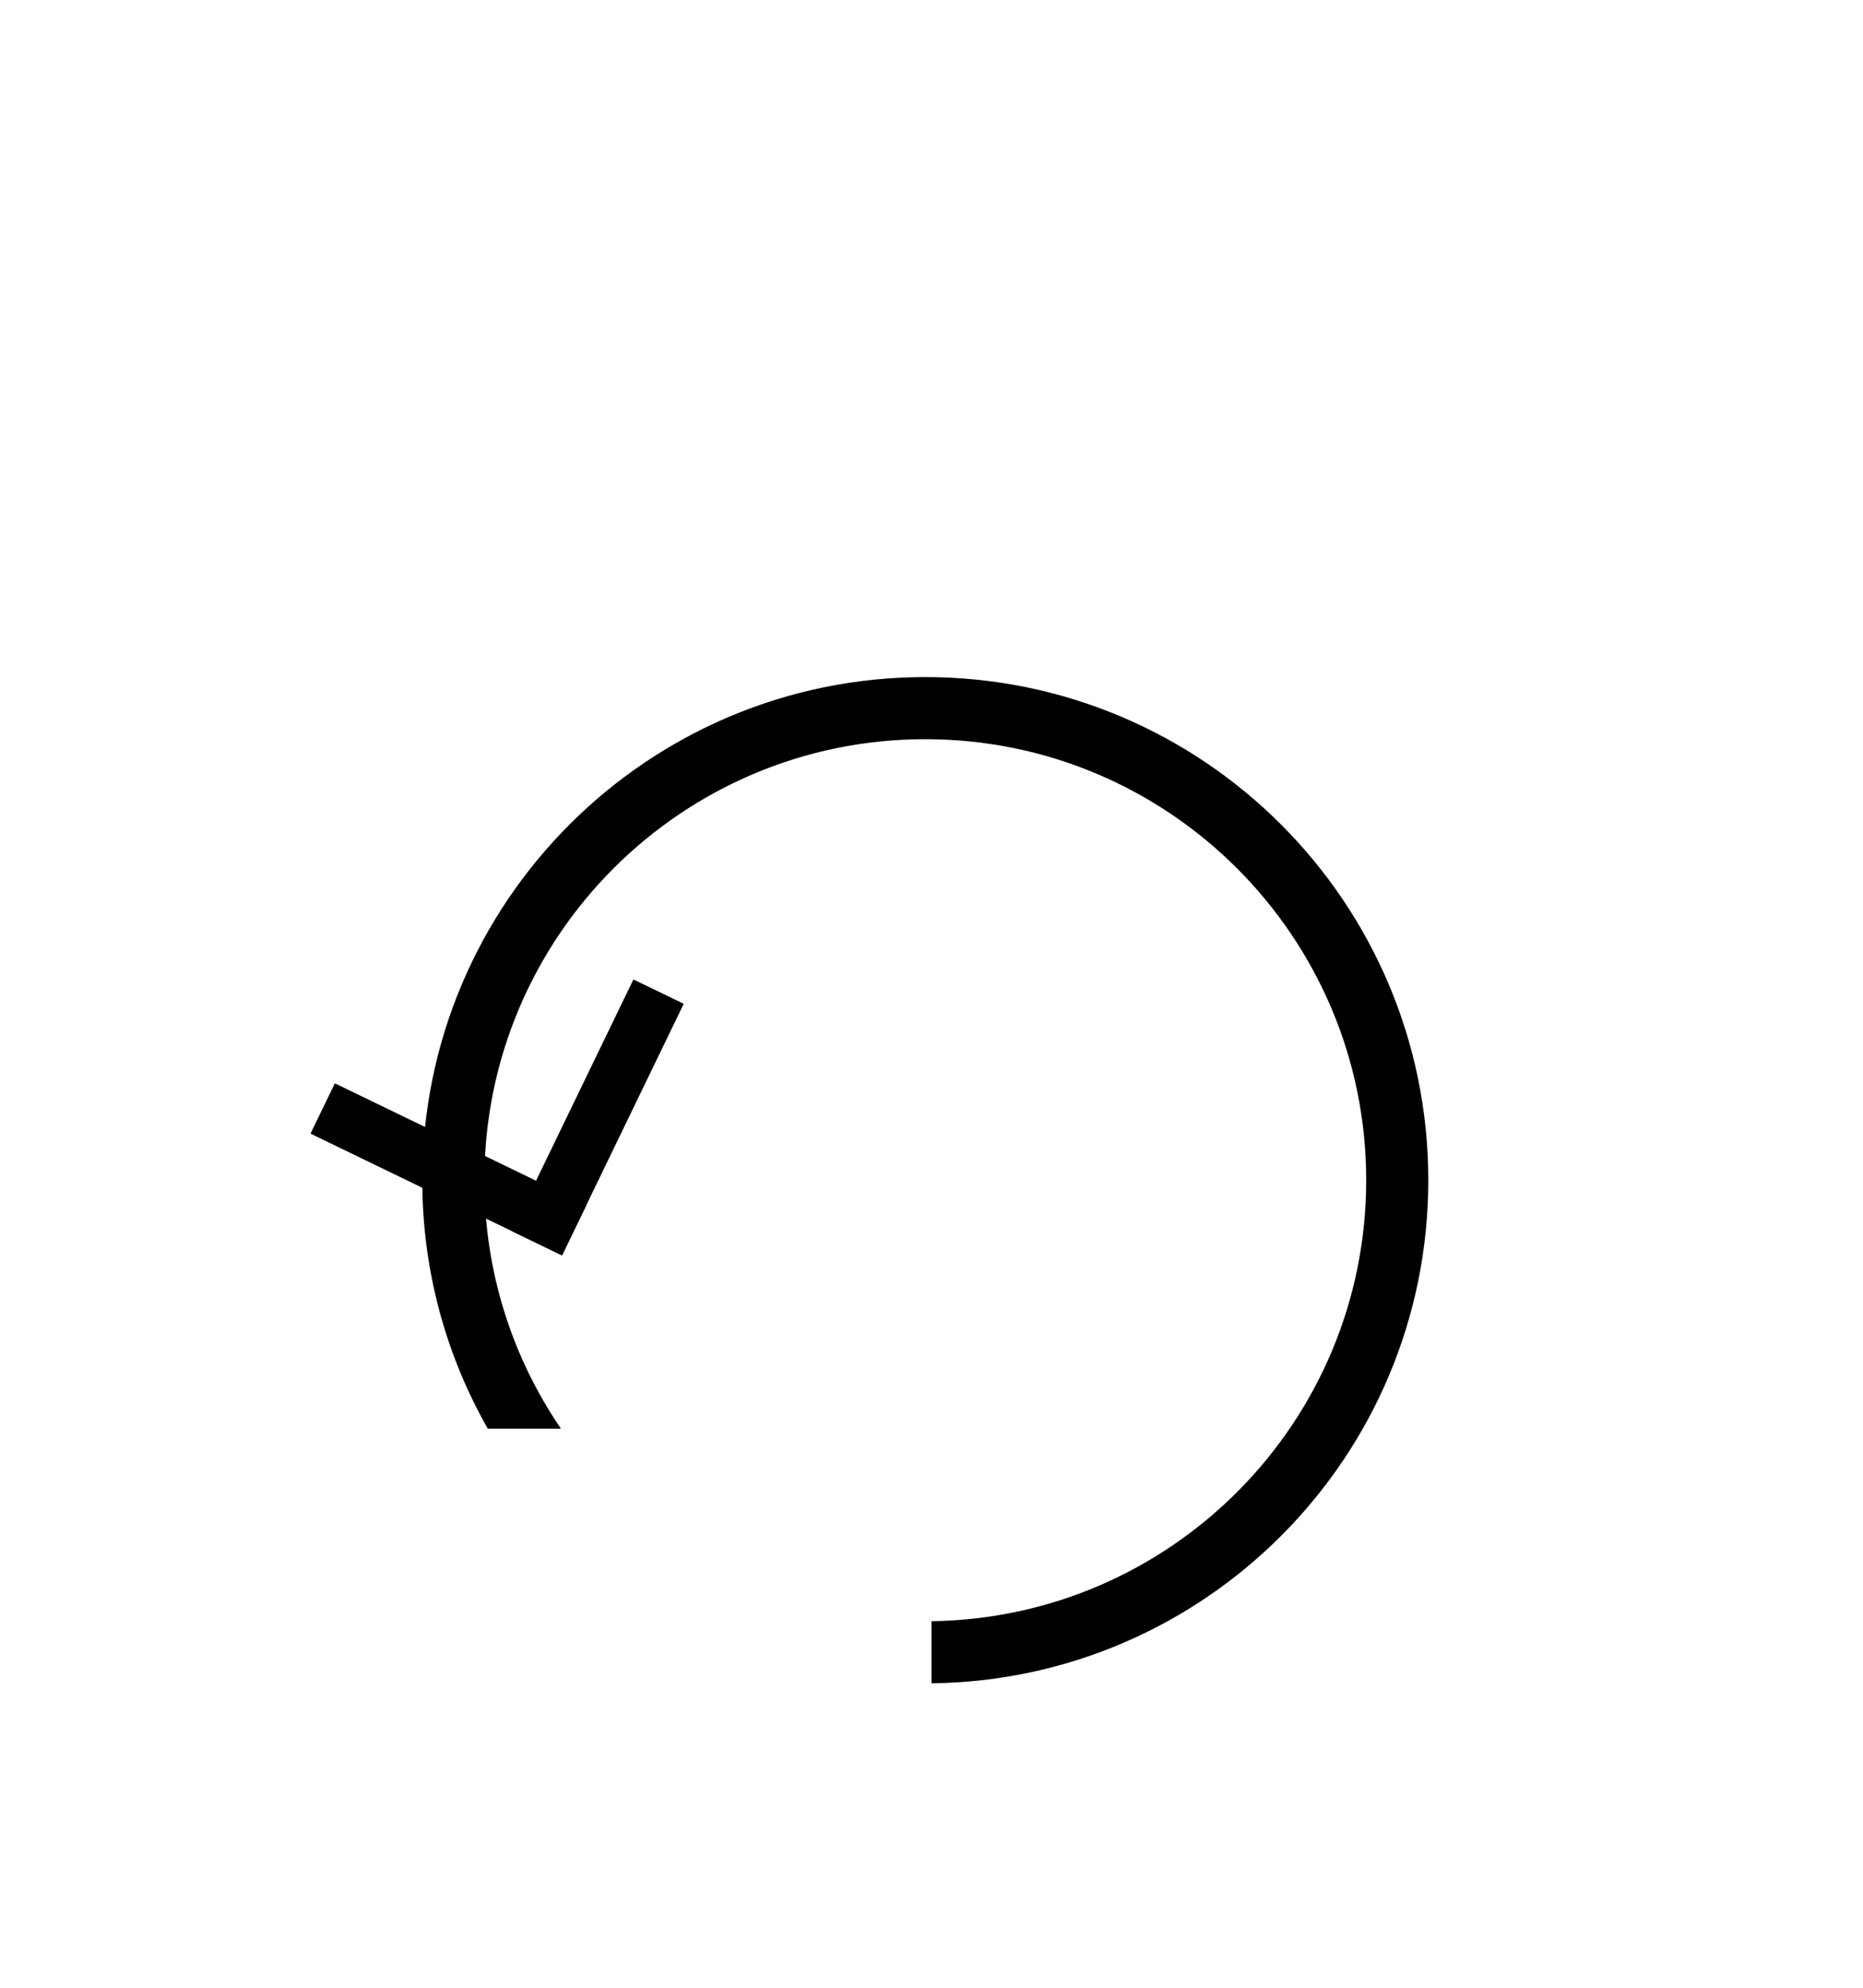 <svg width="30" height="32" viewBox="0 0 30 32" fill="none" xmlns="http://www.w3.org/2000/svg">
<g filter="url(#filter0_d)">
<path fill-rule="evenodd" clip-rule="evenodd" d="M15 22.099C18.875 22.046 22 18.888 22 15C22 11.079 18.821 7.9 14.9 7.9C10.979 7.9 7.8 11.079 7.8 15C7.8 16.483 8.255 17.861 9.033 19H7.855C7.183 17.82 6.8 16.455 6.8 15C6.8 10.526 10.426 6.9 14.9 6.9C19.373 6.9 23 10.526 23 15C23 19.44 19.427 23.046 15 23.099V22.099Z" fill="black"/>
</g>
<rect x="5" y="18.25" width="0.9" height="4.5" transform="rotate(-64.175 5 18.25)" fill="black"/>
<rect x="10.2" y="15.768" width="0.9" height="4.5" transform="rotate(25.825 10.2 15.768)" fill="black"/>
<defs>
<filter id="filter0_d" x="2.8" y="6.9" width="24.2" height="24.199" filterUnits="userSpaceOnUse" color-interpolation-filters="sRGB">
<feFlood flood-opacity="0" result="BackgroundImageFix"/>
<feColorMatrix in="SourceAlpha" type="matrix" values="0 0 0 0 0 0 0 0 0 0 0 0 0 0 0 0 0 0 127 0"/>
<feOffset dy="4"/>
<feGaussianBlur stdDeviation="2"/>
<feColorMatrix type="matrix" values="0 0 0 0 0 0 0 0 0 0 0 0 0 0 0 0 0 0 0.25 0"/>
<feBlend mode="normal" in2="BackgroundImageFix" result="effect1_dropShadow"/>
<feBlend mode="normal" in="SourceGraphic" in2="effect1_dropShadow" result="shape"/>
</filter>
</defs>
</svg>
